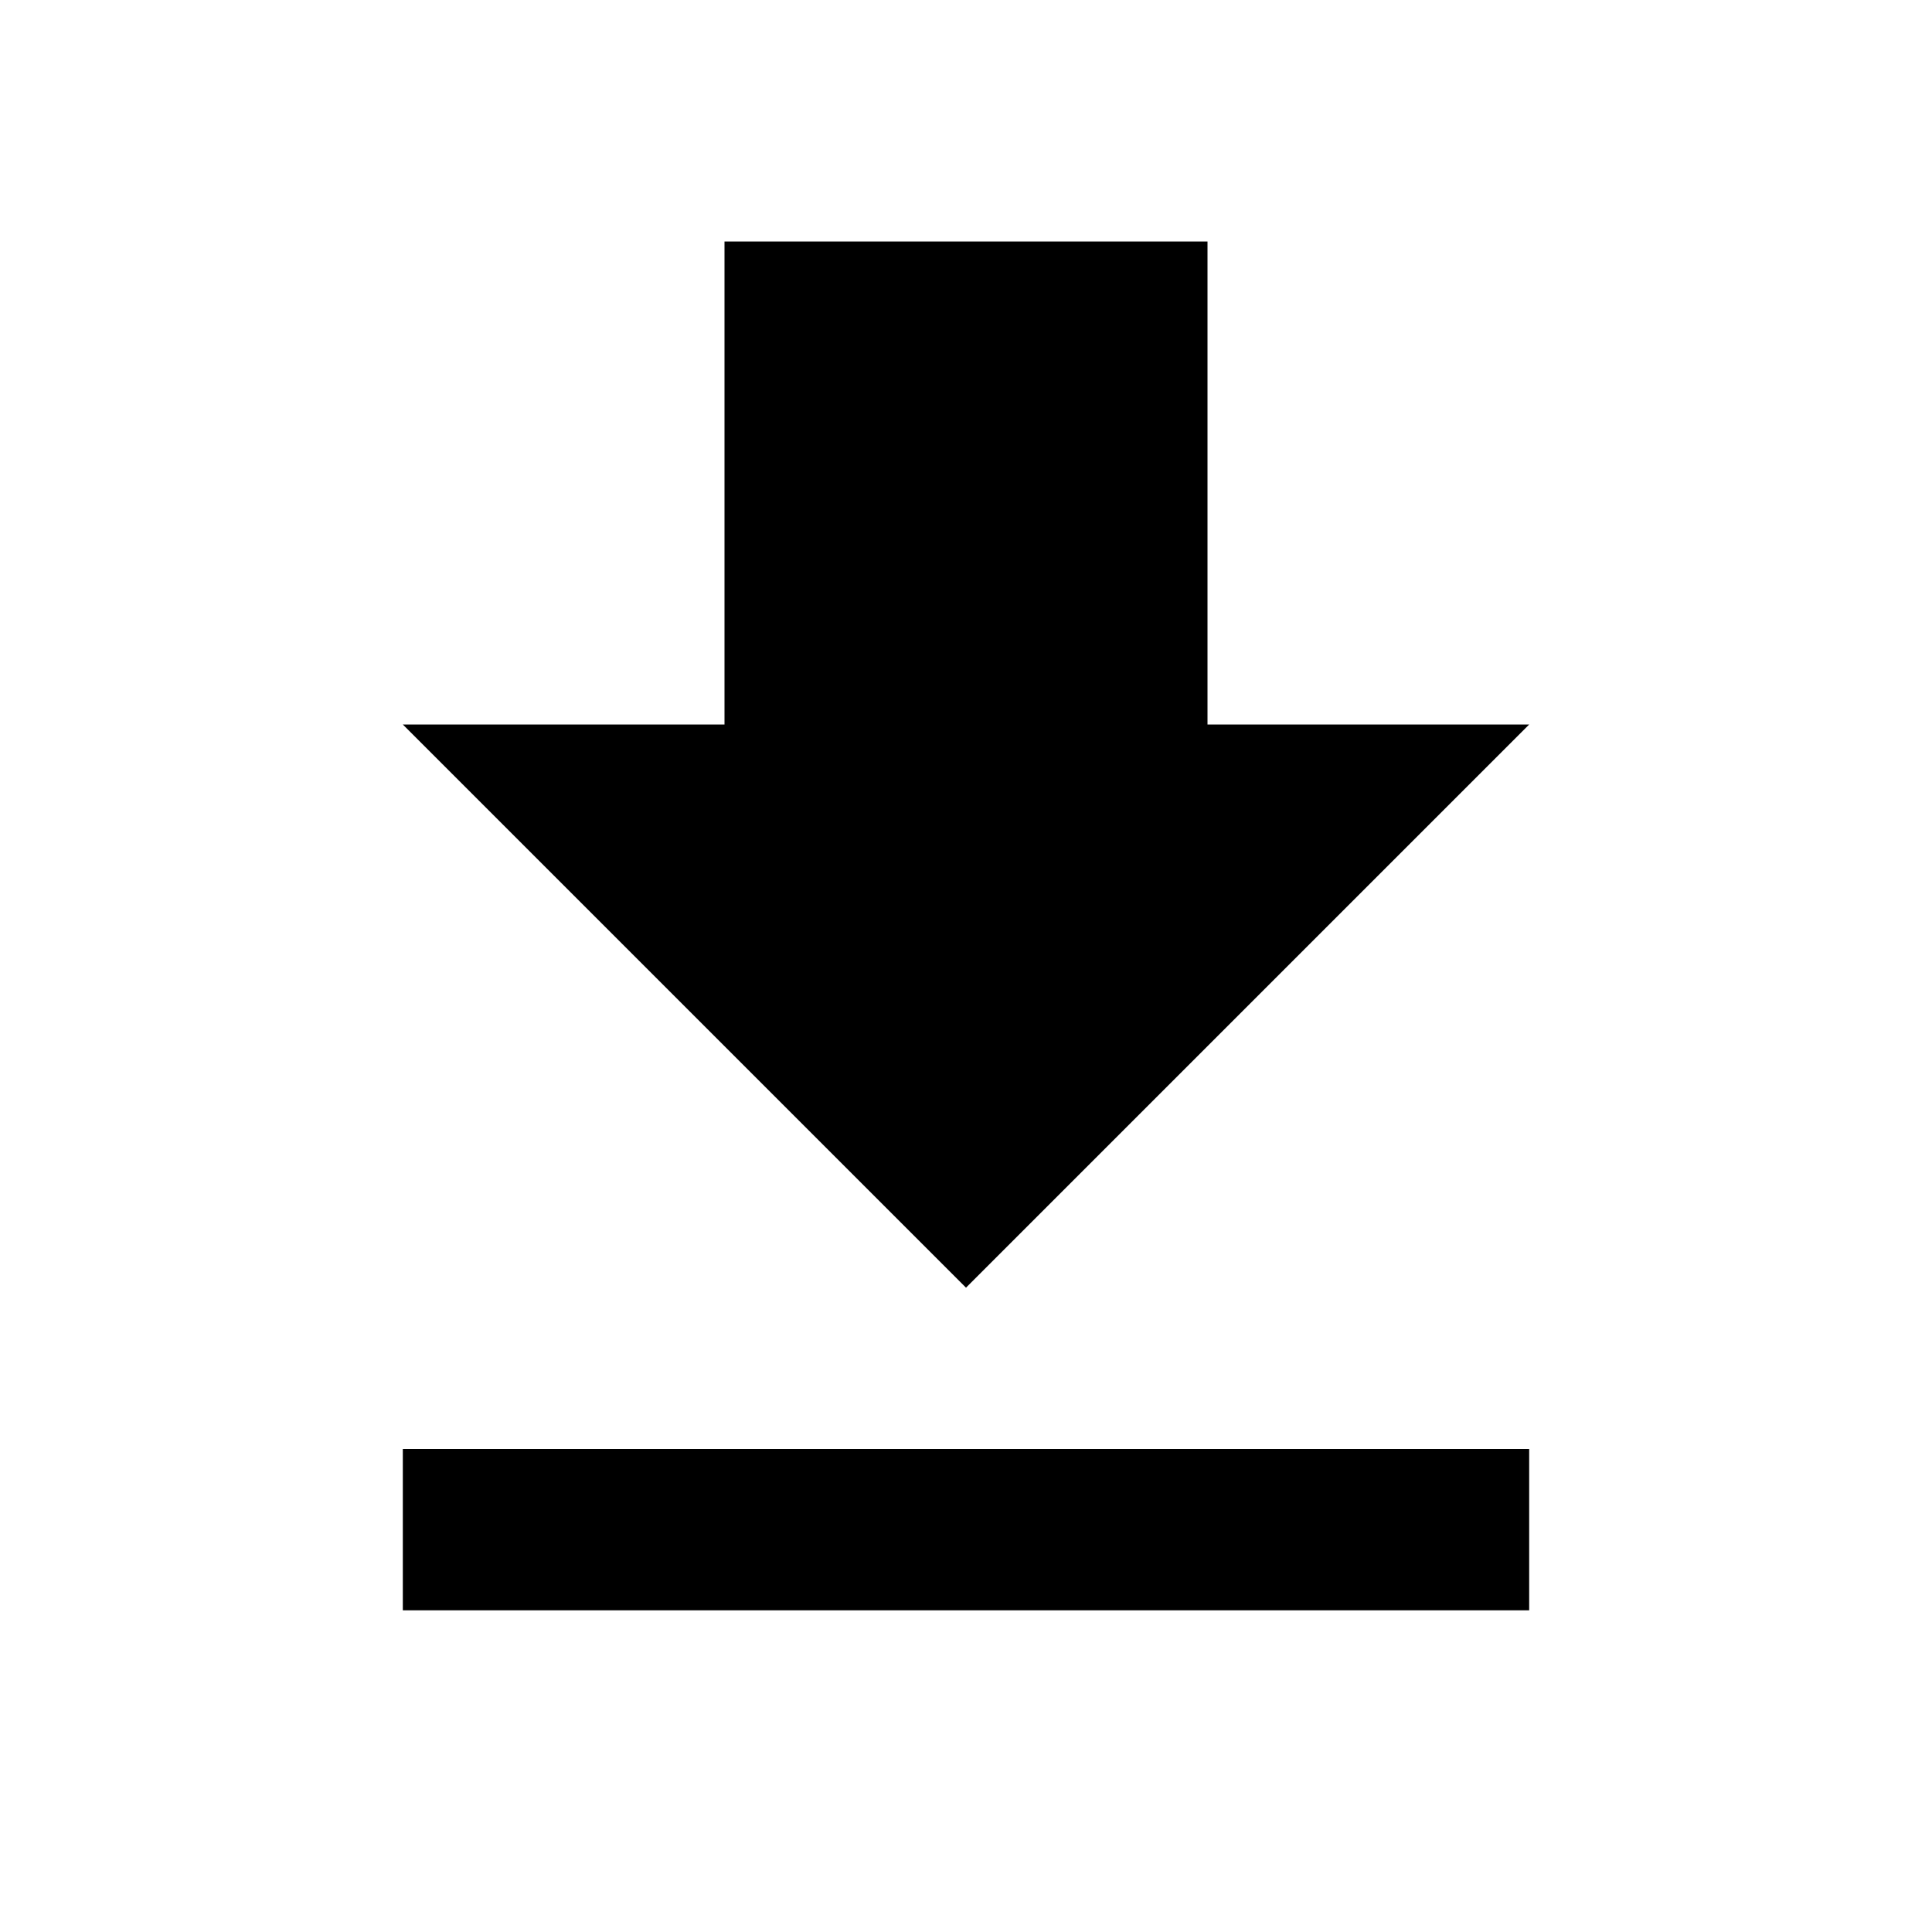 <svg id="Layer_1" data-name="Layer 1" xmlns="http://www.w3.org/2000/svg" xmlns:xlink="http://www.w3.org/1999/xlink" viewBox="0 0 20 20"><defs><style>.cls-1{fill:none;}.cls-2{clip-path:url(#clip-path);}</style><clipPath id="clip-path"><rect class="cls-1" width="20" height="20"/></clipPath></defs><g class="cls-2"><path d="M15.83,7.5H12.5v-5h-5v5H4.17L10,13.33ZM4.17,15v1.67H15.83V15Z"/></g></svg>